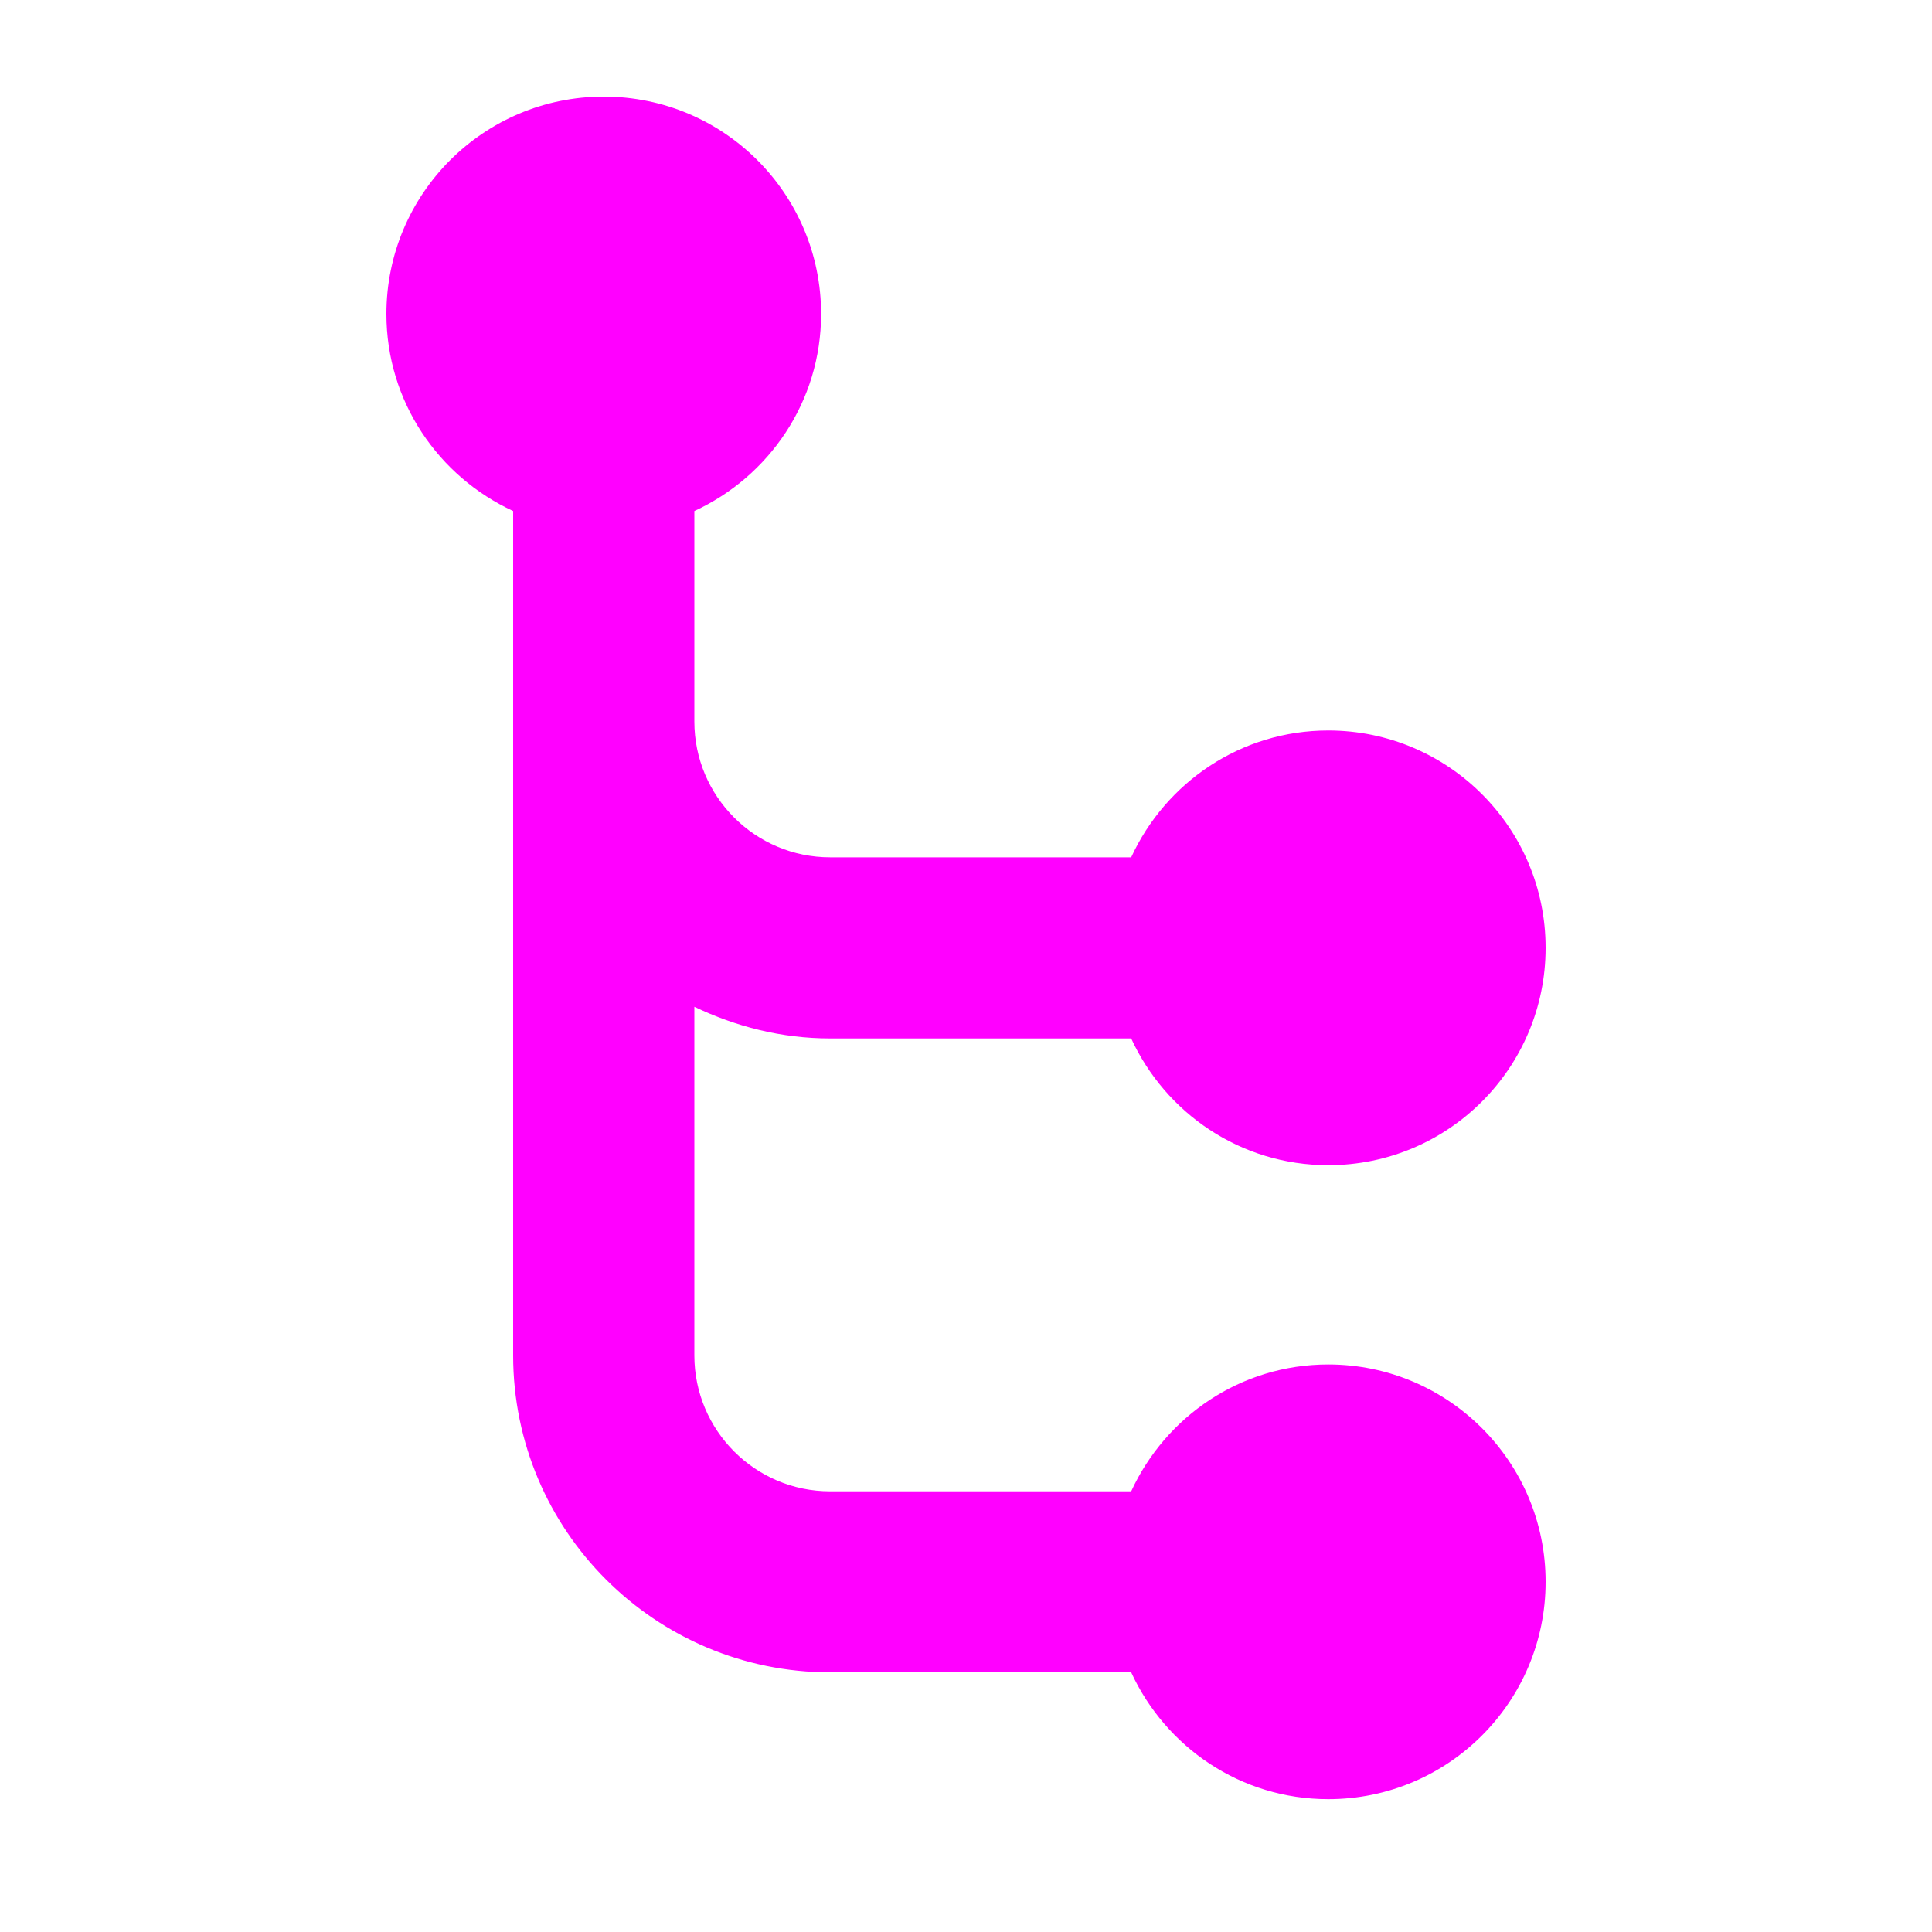 <svg width="20" height="20" viewBox="0 0 20 20" fill="none" xmlns="http://www.w3.org/2000/svg">
<path fill-rule="evenodd" clip-rule="evenodd" d="M11.71 15.438C12.066 14.665 12.843 14.125 13.75 14.125C14.993 14.125 16 15.133 16 16.375C16 17.617 14.993 18.625 13.75 18.625C12.842 18.625 12.066 18.085 11.71 17.312H8.594C6.782 17.312 5.312 15.843 5.312 14.031V5.29C4.54 4.934 4 4.157 4 3.25C4 2.007 5.007 1 6.25 1C7.493 1 8.5 2.007 8.5 3.25C8.5 4.157 7.961 4.934 7.188 5.29V7.469C7.188 8.245 7.817 8.875 8.594 8.875H11.71C12.066 8.102 12.843 7.562 13.75 7.562C14.993 7.562 16 8.57 16 9.812C16 11.055 14.993 12.062 13.75 12.062C12.842 12.062 12.066 11.523 11.71 10.75H8.594C8.088 10.75 7.615 10.626 7.188 10.422V14.031C7.188 14.807 7.817 15.438 8.594 15.438H11.71Z" fill="#FF00FF"/>
</svg>

